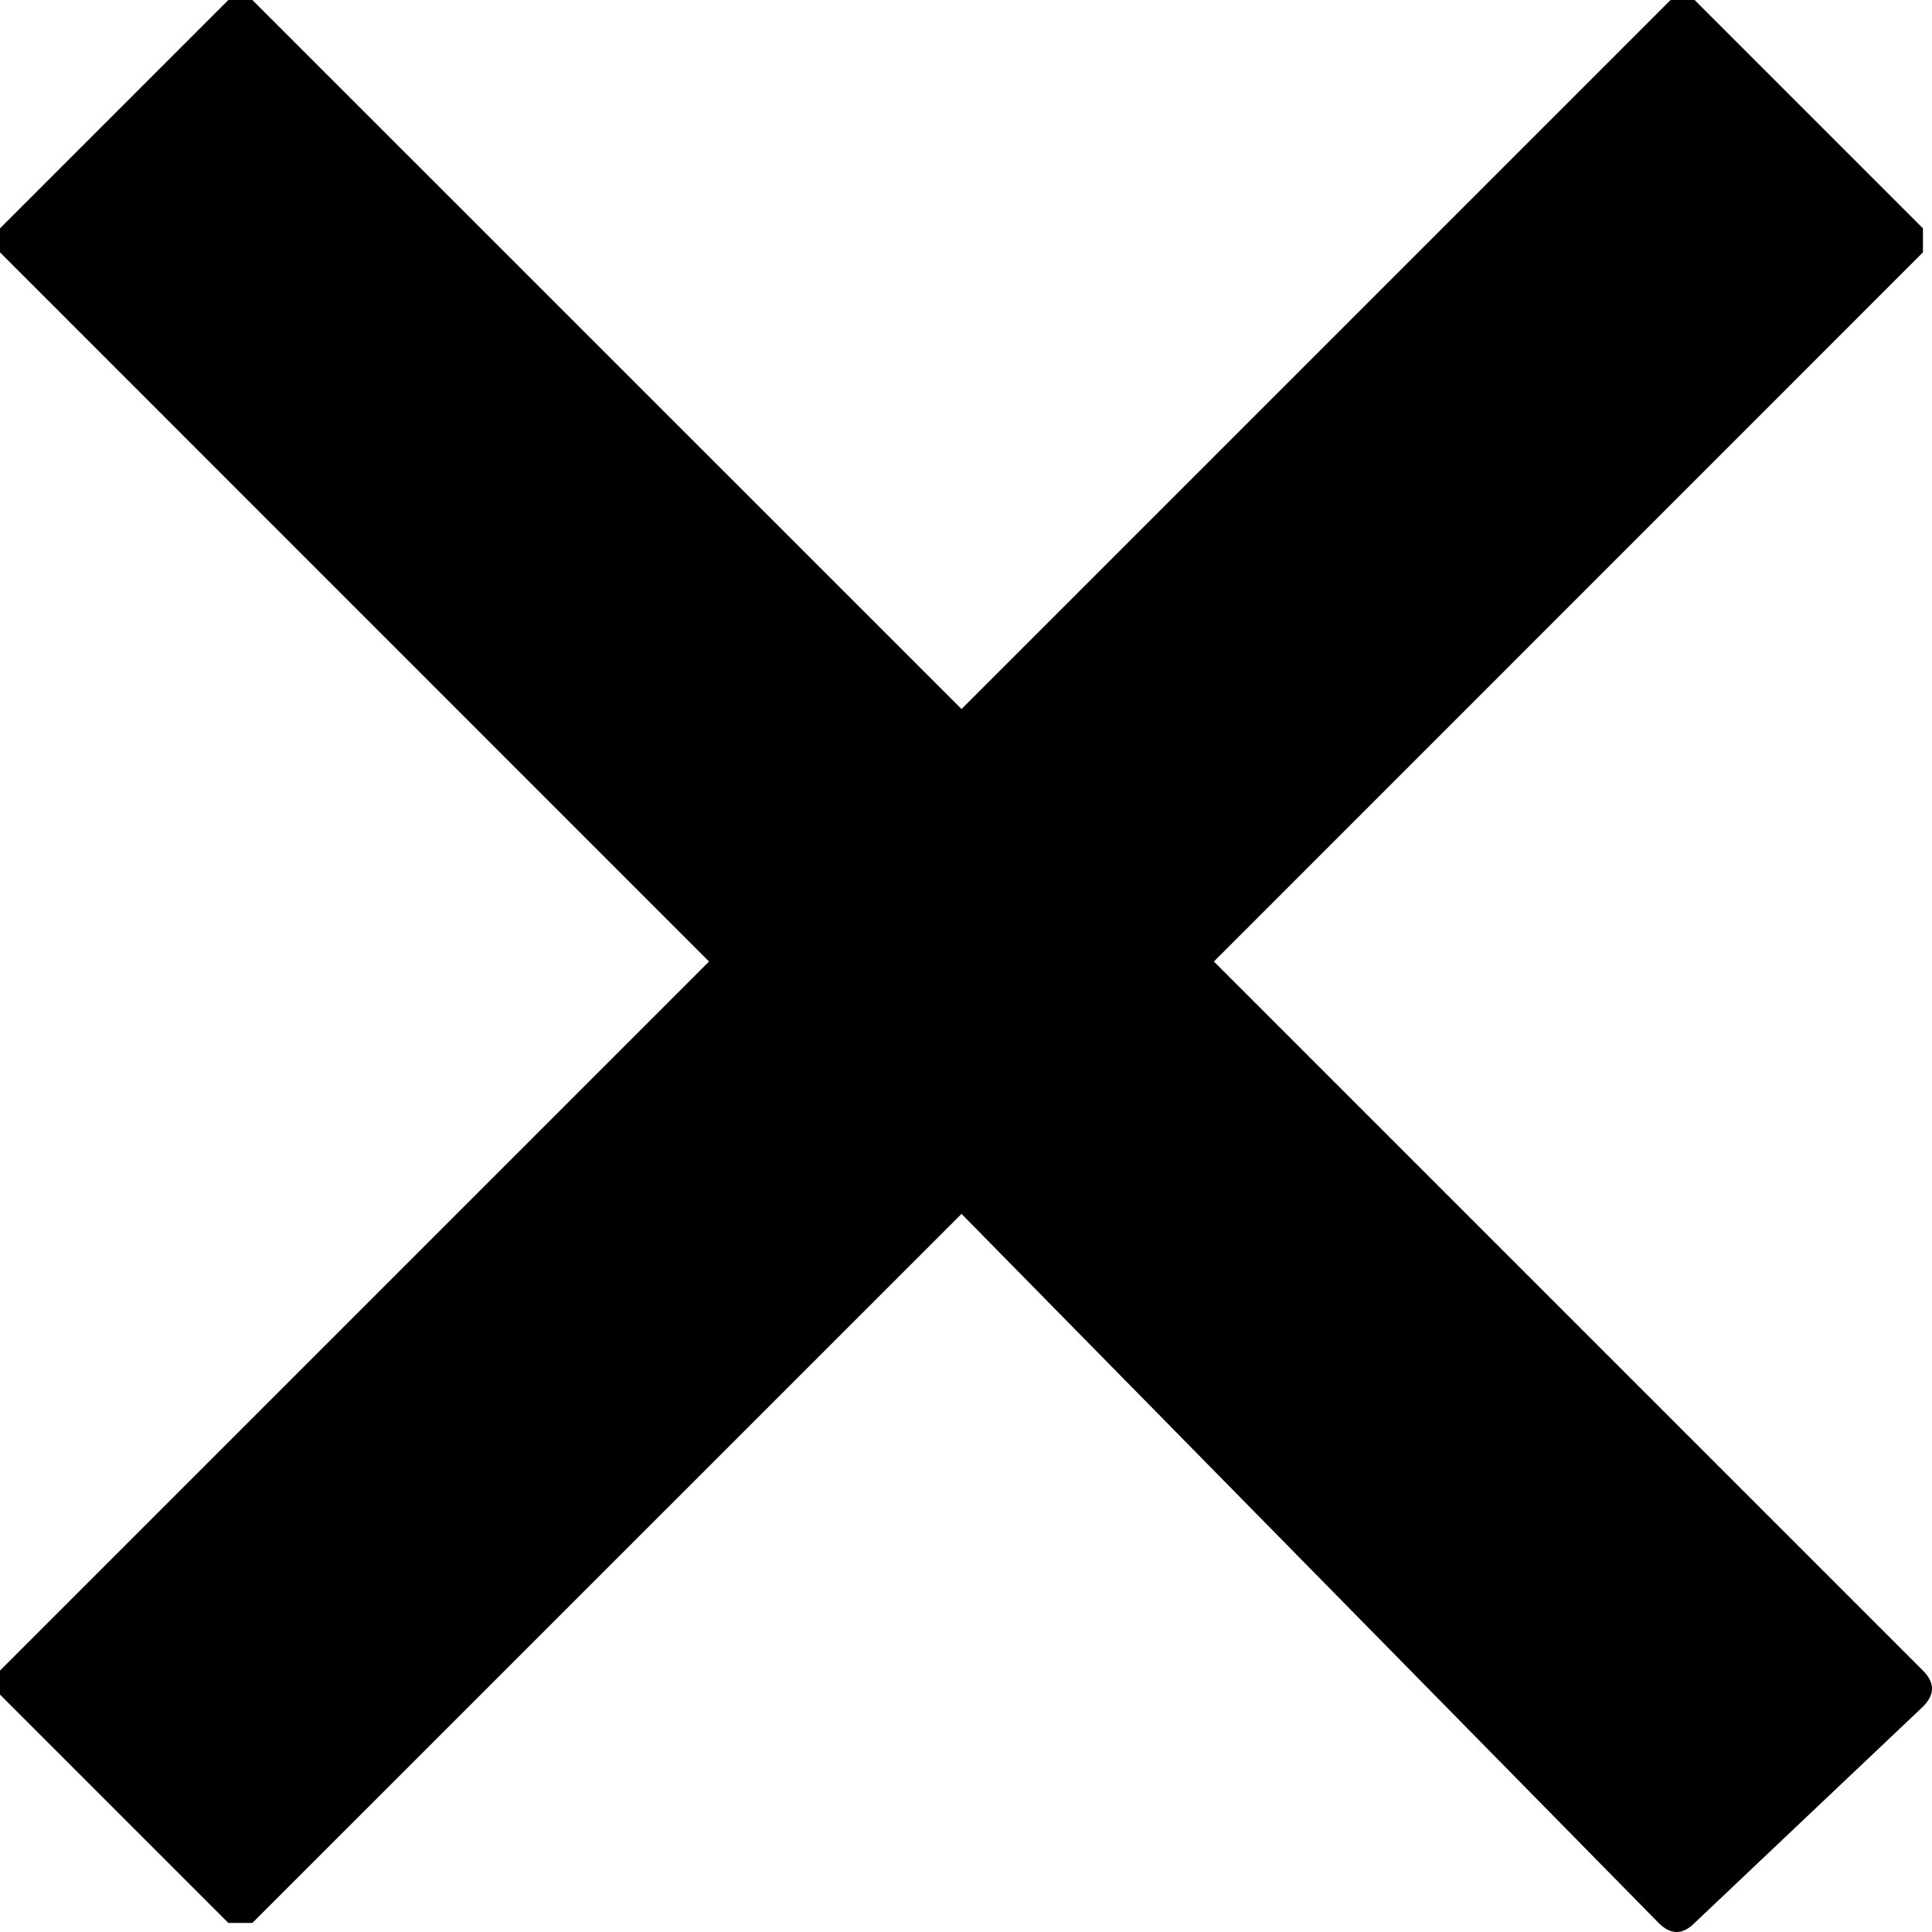 <?xml version="1.0" encoding="UTF-8"?>
<svg width="16px" height="16px" viewBox="0 0 16 16" version="1.1" xmlns="http://www.w3.org/2000/svg" xmlns:xlink="http://www.w3.org/1999/xlink">
    <!-- Generator: Sketch 47.1 (45422) - http://www.bohemiancoding.com/sketch -->
    <title>x-close</title>
    <desc>Created with Sketch.</desc>
    <defs></defs>
    <g id="Symbols" stroke="none" stroke-width="1" fill="none" fill-rule="evenodd">
        <g id="header" transform="translate(-400, -8)" fill="#000000">
            <g id="x-close">
                <path d="M410.053,15.963 L415.925,21.835 C416.025,21.935 416.025,22.034 415.925,22.134 L414.034,23.925 C413.935,24.025 413.835,24.025 413.736,23.925 L407.963,18.053 L402.09,23.925 L401.891,23.925 L400,22.034 L400,21.835 L405.872,15.963 L400,10.09 L400,9.891 L401.891,8 L402.09,8 L407.963,13.872 L413.835,8 L414.034,8 L415.925,9.891 L415.925,10.09 L410.053,15.963 L410.053,15.963 Z"></path>
            </g>
        </g>
    </g>
</svg>